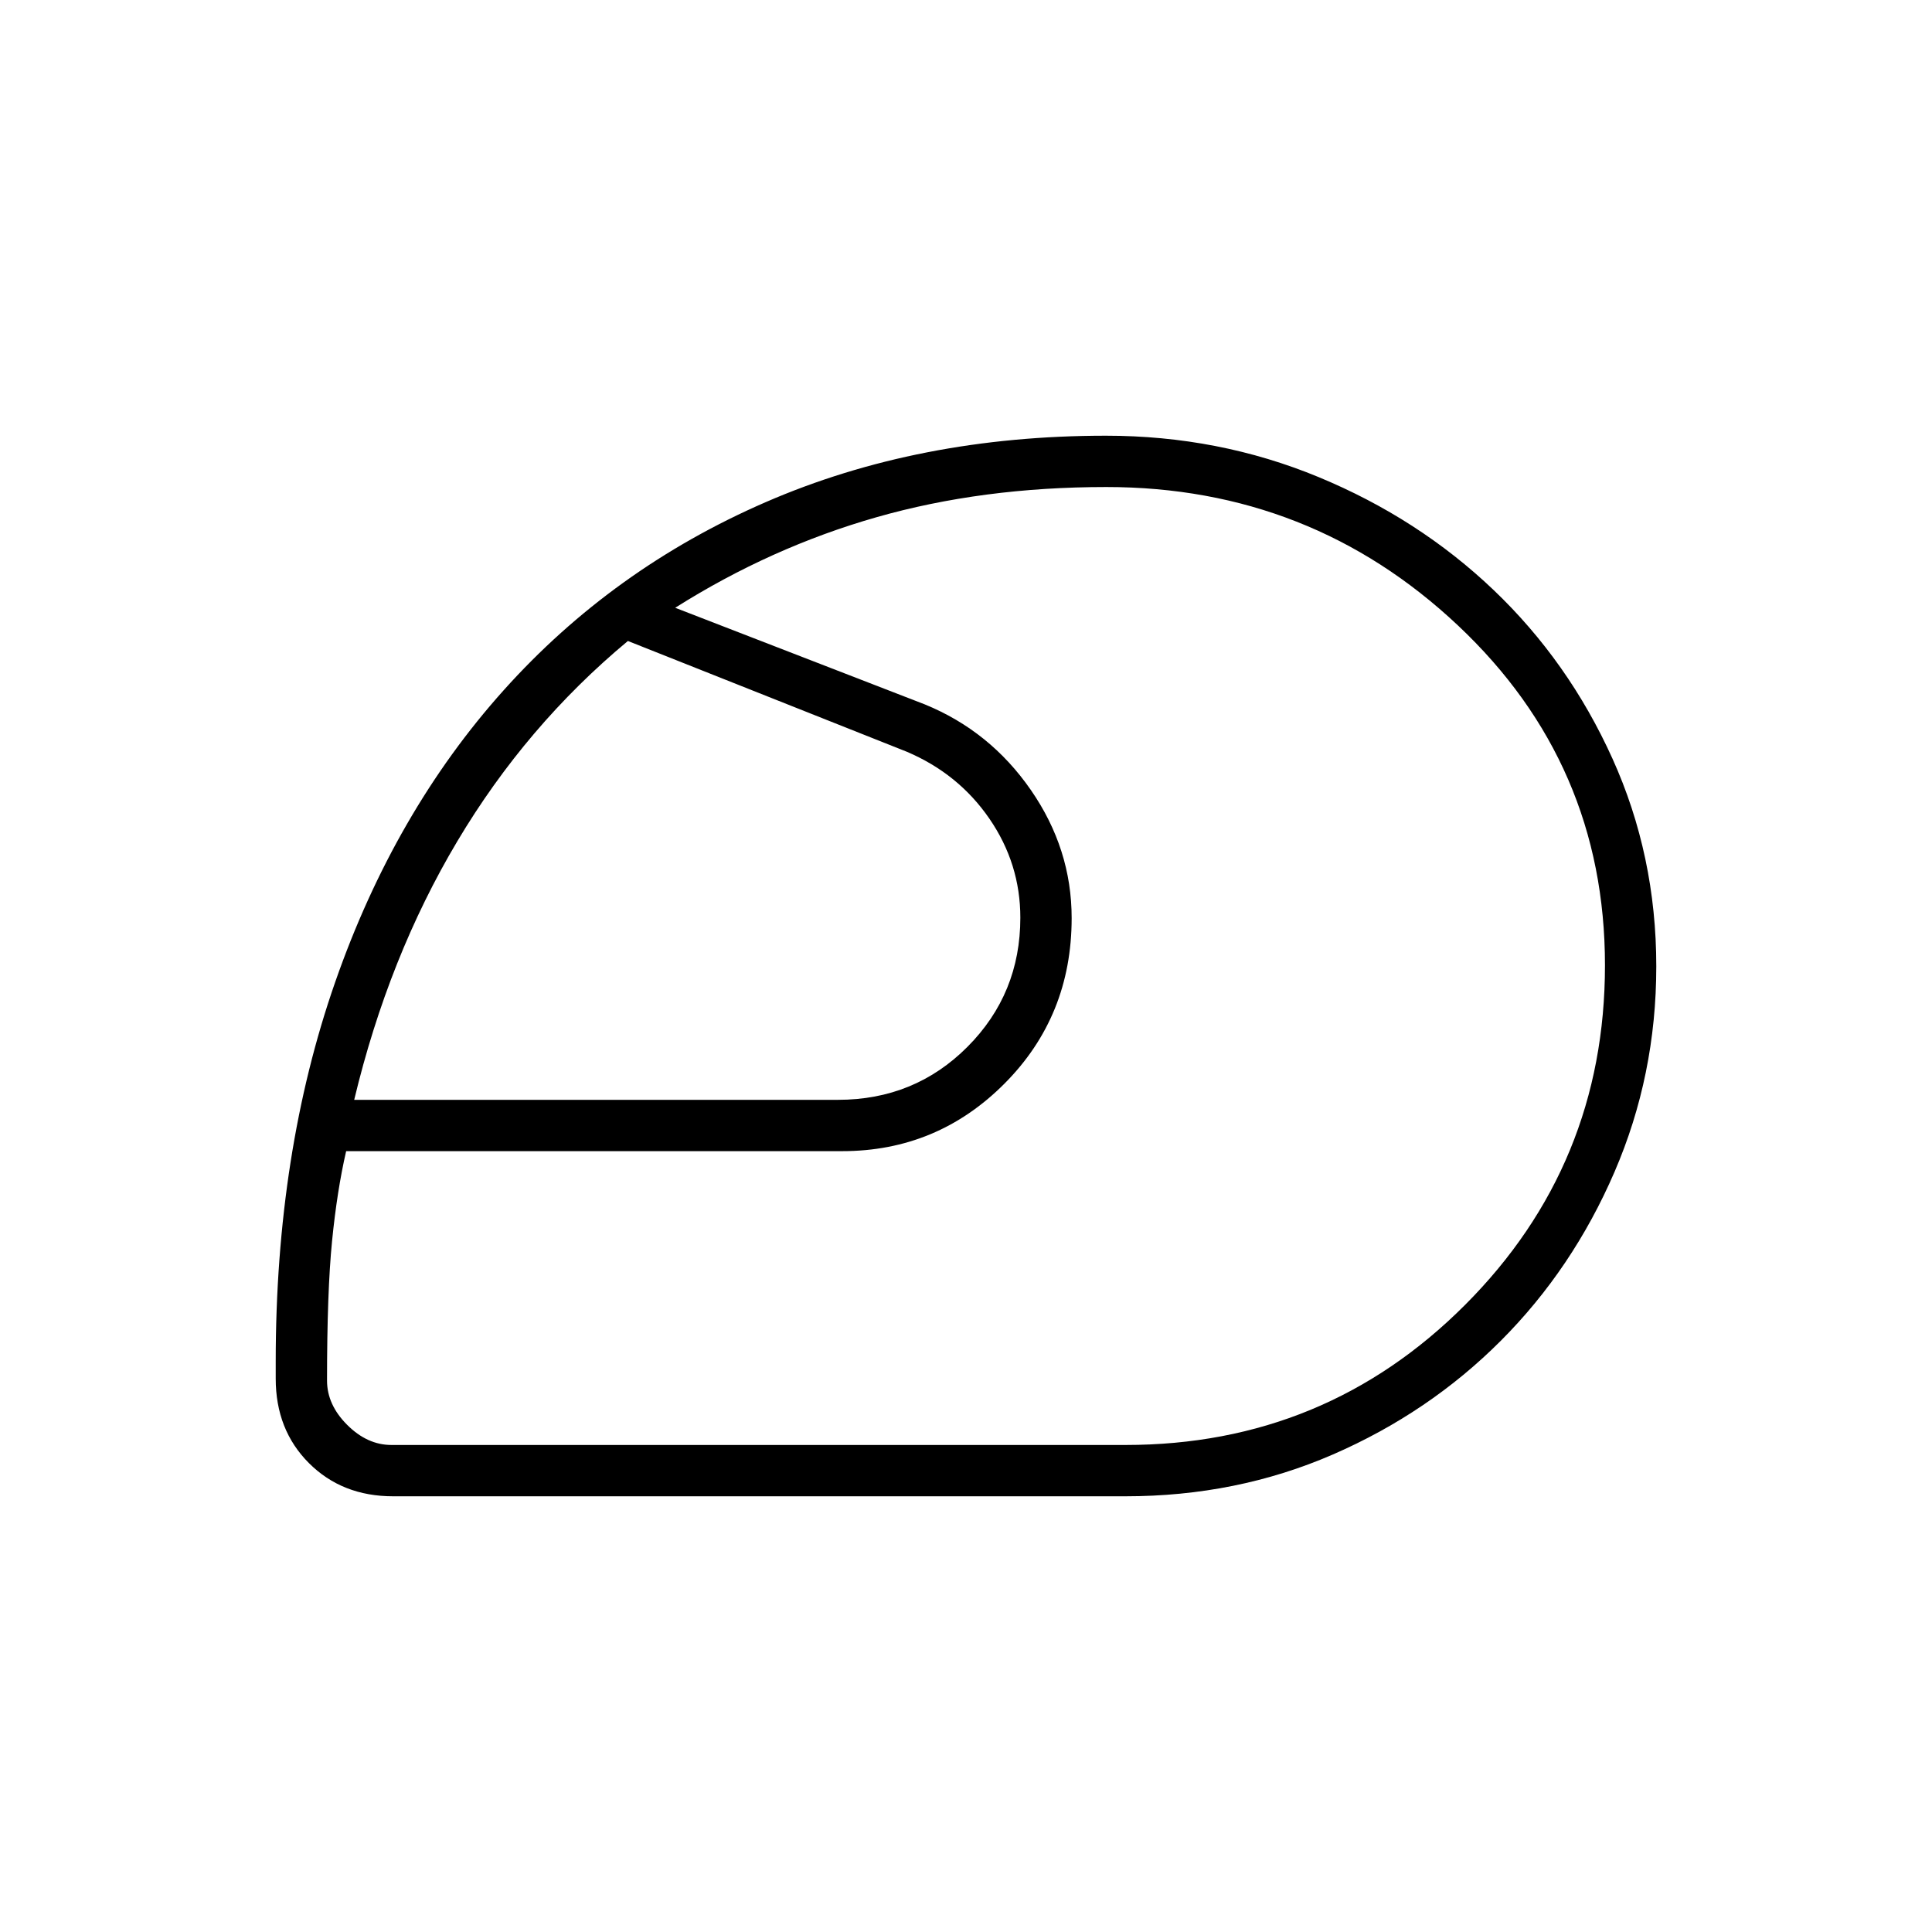 <svg xmlns="http://www.w3.org/2000/svg" height="24" viewBox="0 -960 960 960" width="24"><path d="M480-480Zm79.3 238q99.2 0 168.7-69.62 69.5-69.62 69.5-168.74 0-100.12-73.07-168.88Q651.35-718 549.72-718q-61.63 0-114.18 15Q383-688 335.5-658l124 48q32.46 13.26 52.73 42.55 20.27 29.28 20.27 63.66 0 48.75-33.42 82.27Q465.67-388 418.5-388H172q-4.5 19.5-7 44.66-2.5 25.16-2.5 69.34 0 12 10 22t22 10h364.8ZM176-413.5h240.35q38.15 0 64.4-26.36Q507-466.21 507-504q0-26.84-15.37-49.2-15.37-22.37-41.13-33.3l-138.5-55q-50.5 42-84.75 99.5T176-413.5Zm383.19 197H195.34q-25.34 0-41.84-16.5-16.5-16.5-16.5-42v-8.5q0-103.73 29.5-188.36Q196-556.5 250.25-617q54.25-60.5 130.25-93.5t169-33q56.05 0 105.71 20.56t86.94 56.1q37.27 35.55 59.06 83.76Q823-534.87 823-479.82q0 54.07-20.77 102.17t-56.5 83.88Q710-258 662.25-237.25 614.5-216.5 559.19-216.5Z"/></svg>